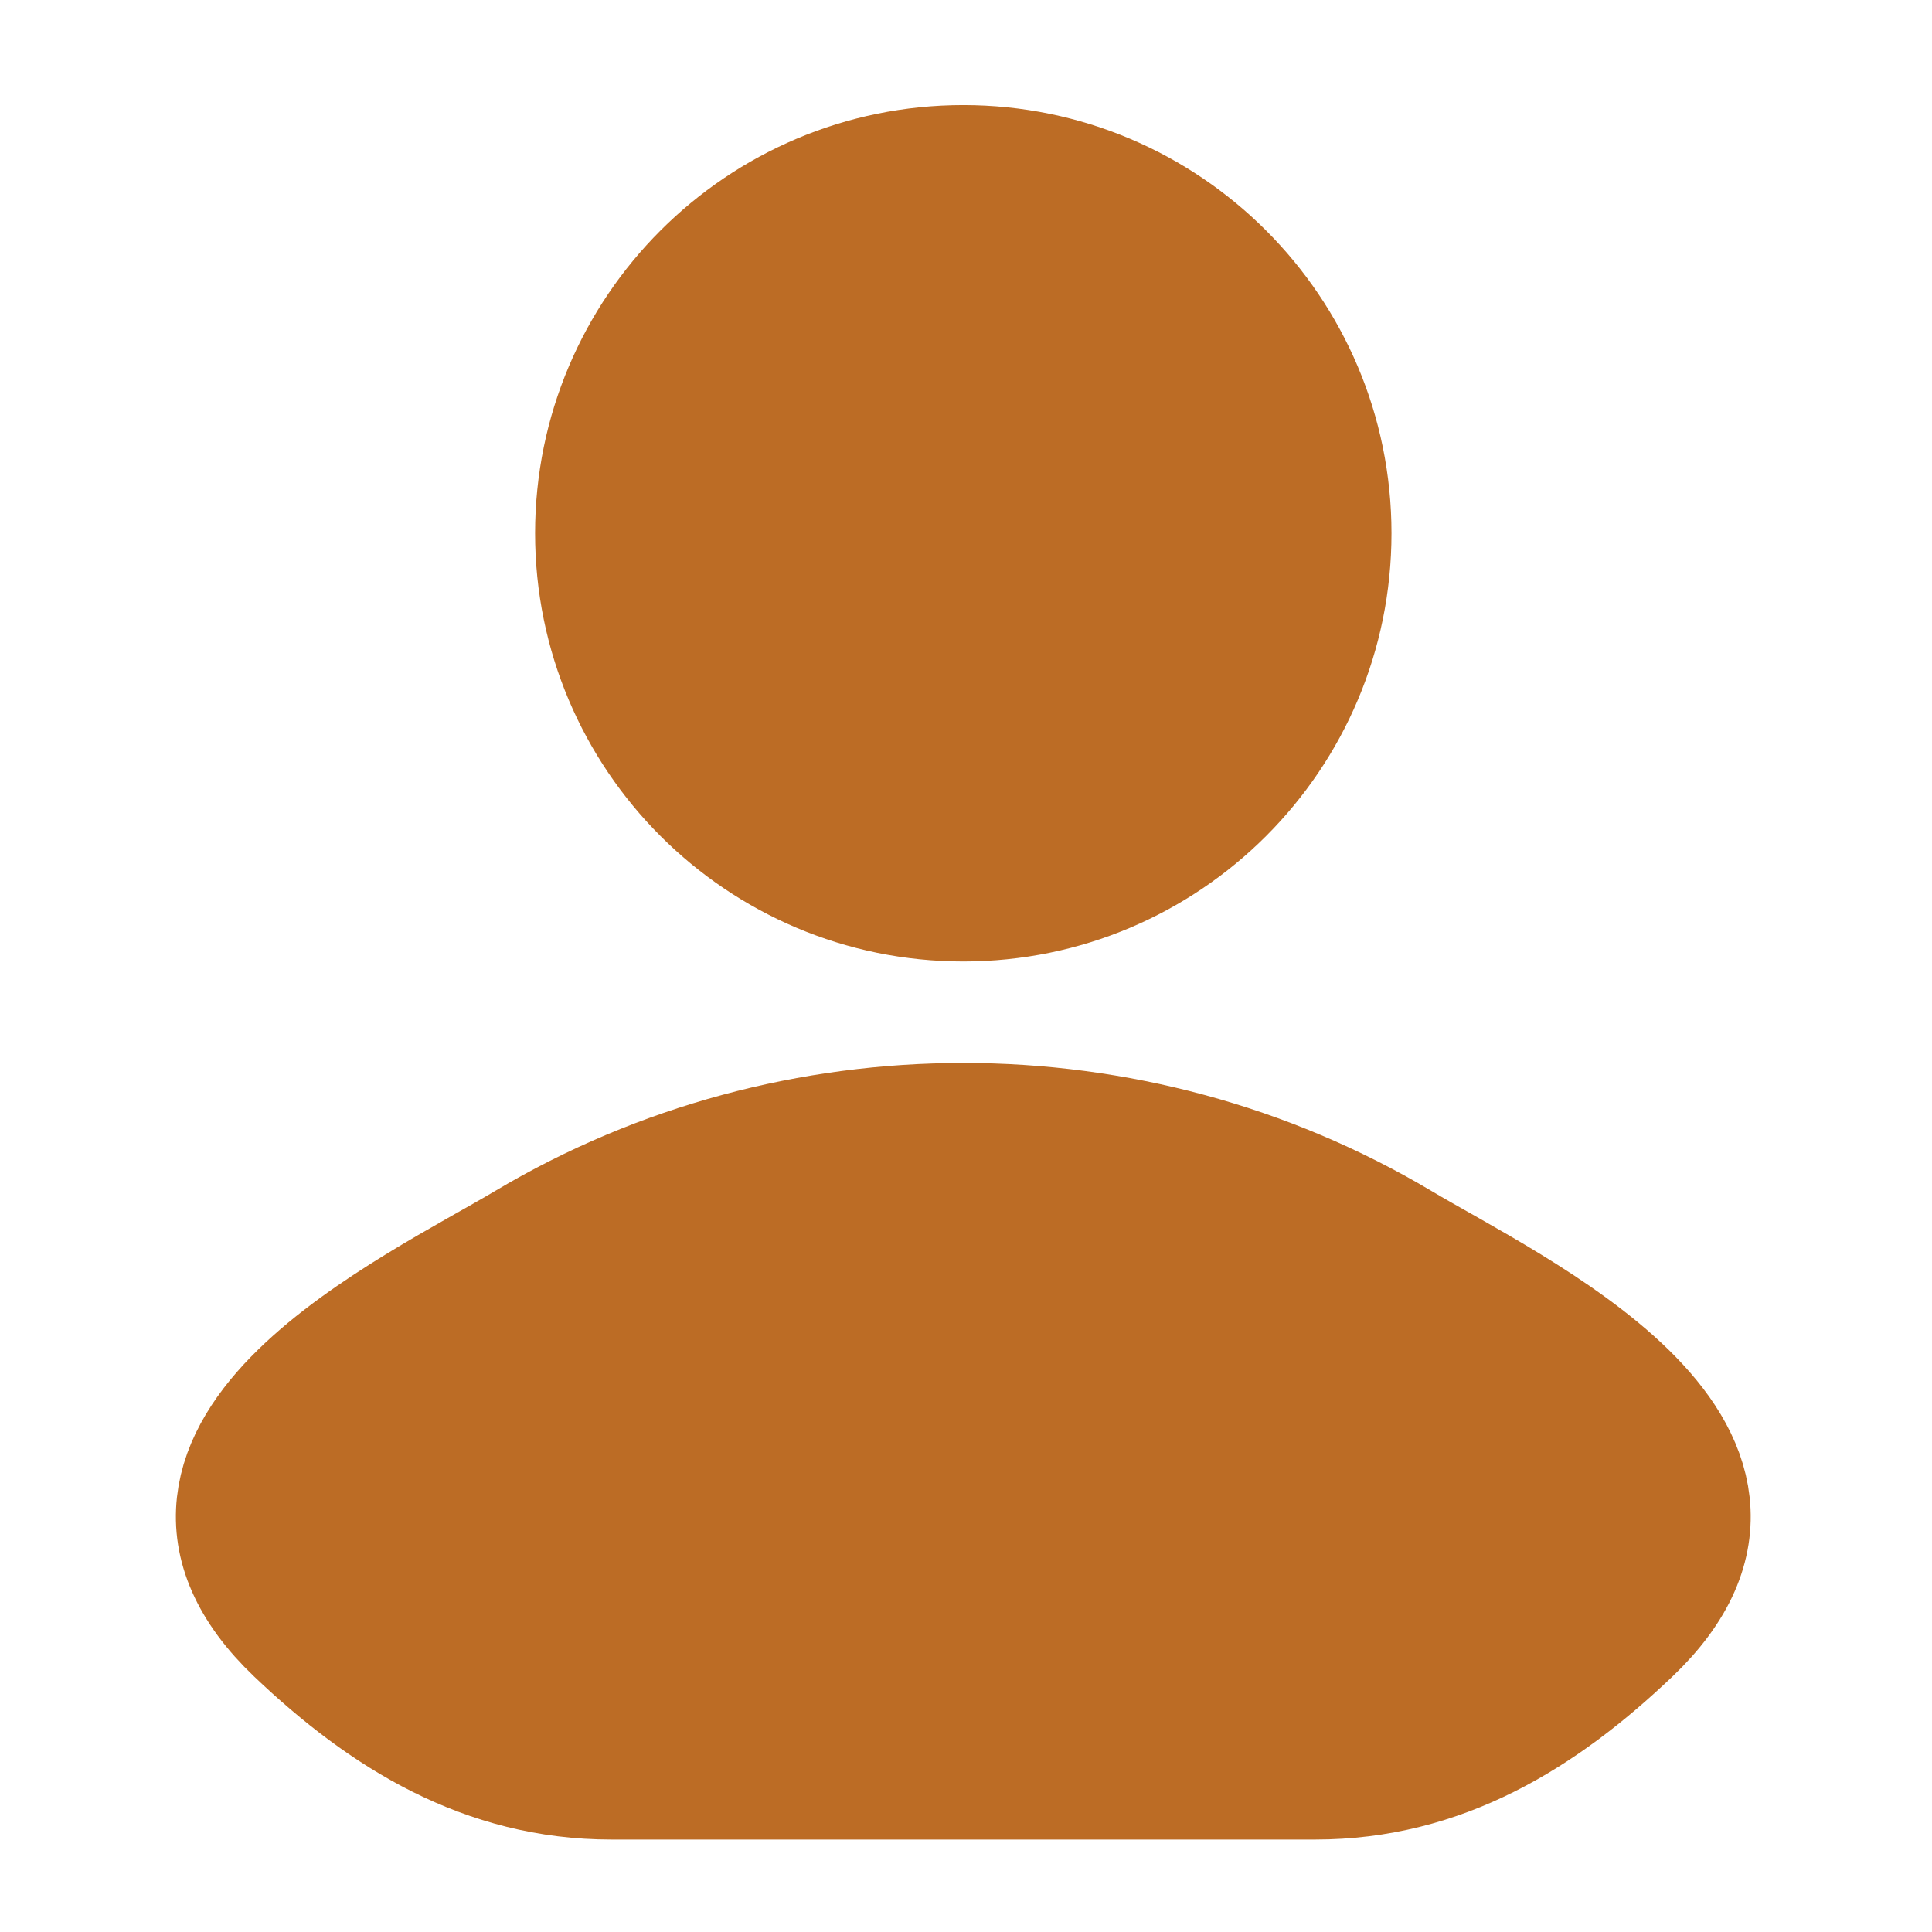 <svg width="119" height="119" viewBox="0 0 119 119" fill="#bc6c25" xmlns="http://www.w3.org/2000/svg">
<path d="M32.673 77.007C25.717 81.149 7.479 89.606 18.587 100.189C24.014 105.358 30.057 109.056 37.655 109.056H81.011C88.61 109.056 94.653 105.358 100.079 100.189C111.188 89.606 92.95 81.149 85.993 77.007C69.682 67.294 48.985 67.294 32.673 77.007Z" stroke="#bc6c25" stroke-width="8.5" stroke-linecap="round" stroke-linejoin="round"/>
<path d="M81.458 32.847C81.458 45.066 71.553 54.972 59.333 54.972C47.114 54.972 37.208 45.066 37.208 32.847C37.208 20.628 47.114 10.722 59.333 10.722C71.553 10.722 81.458 20.628 81.458 32.847Z" stroke="#bc6c25" stroke-width="8.5"/>
</svg>
